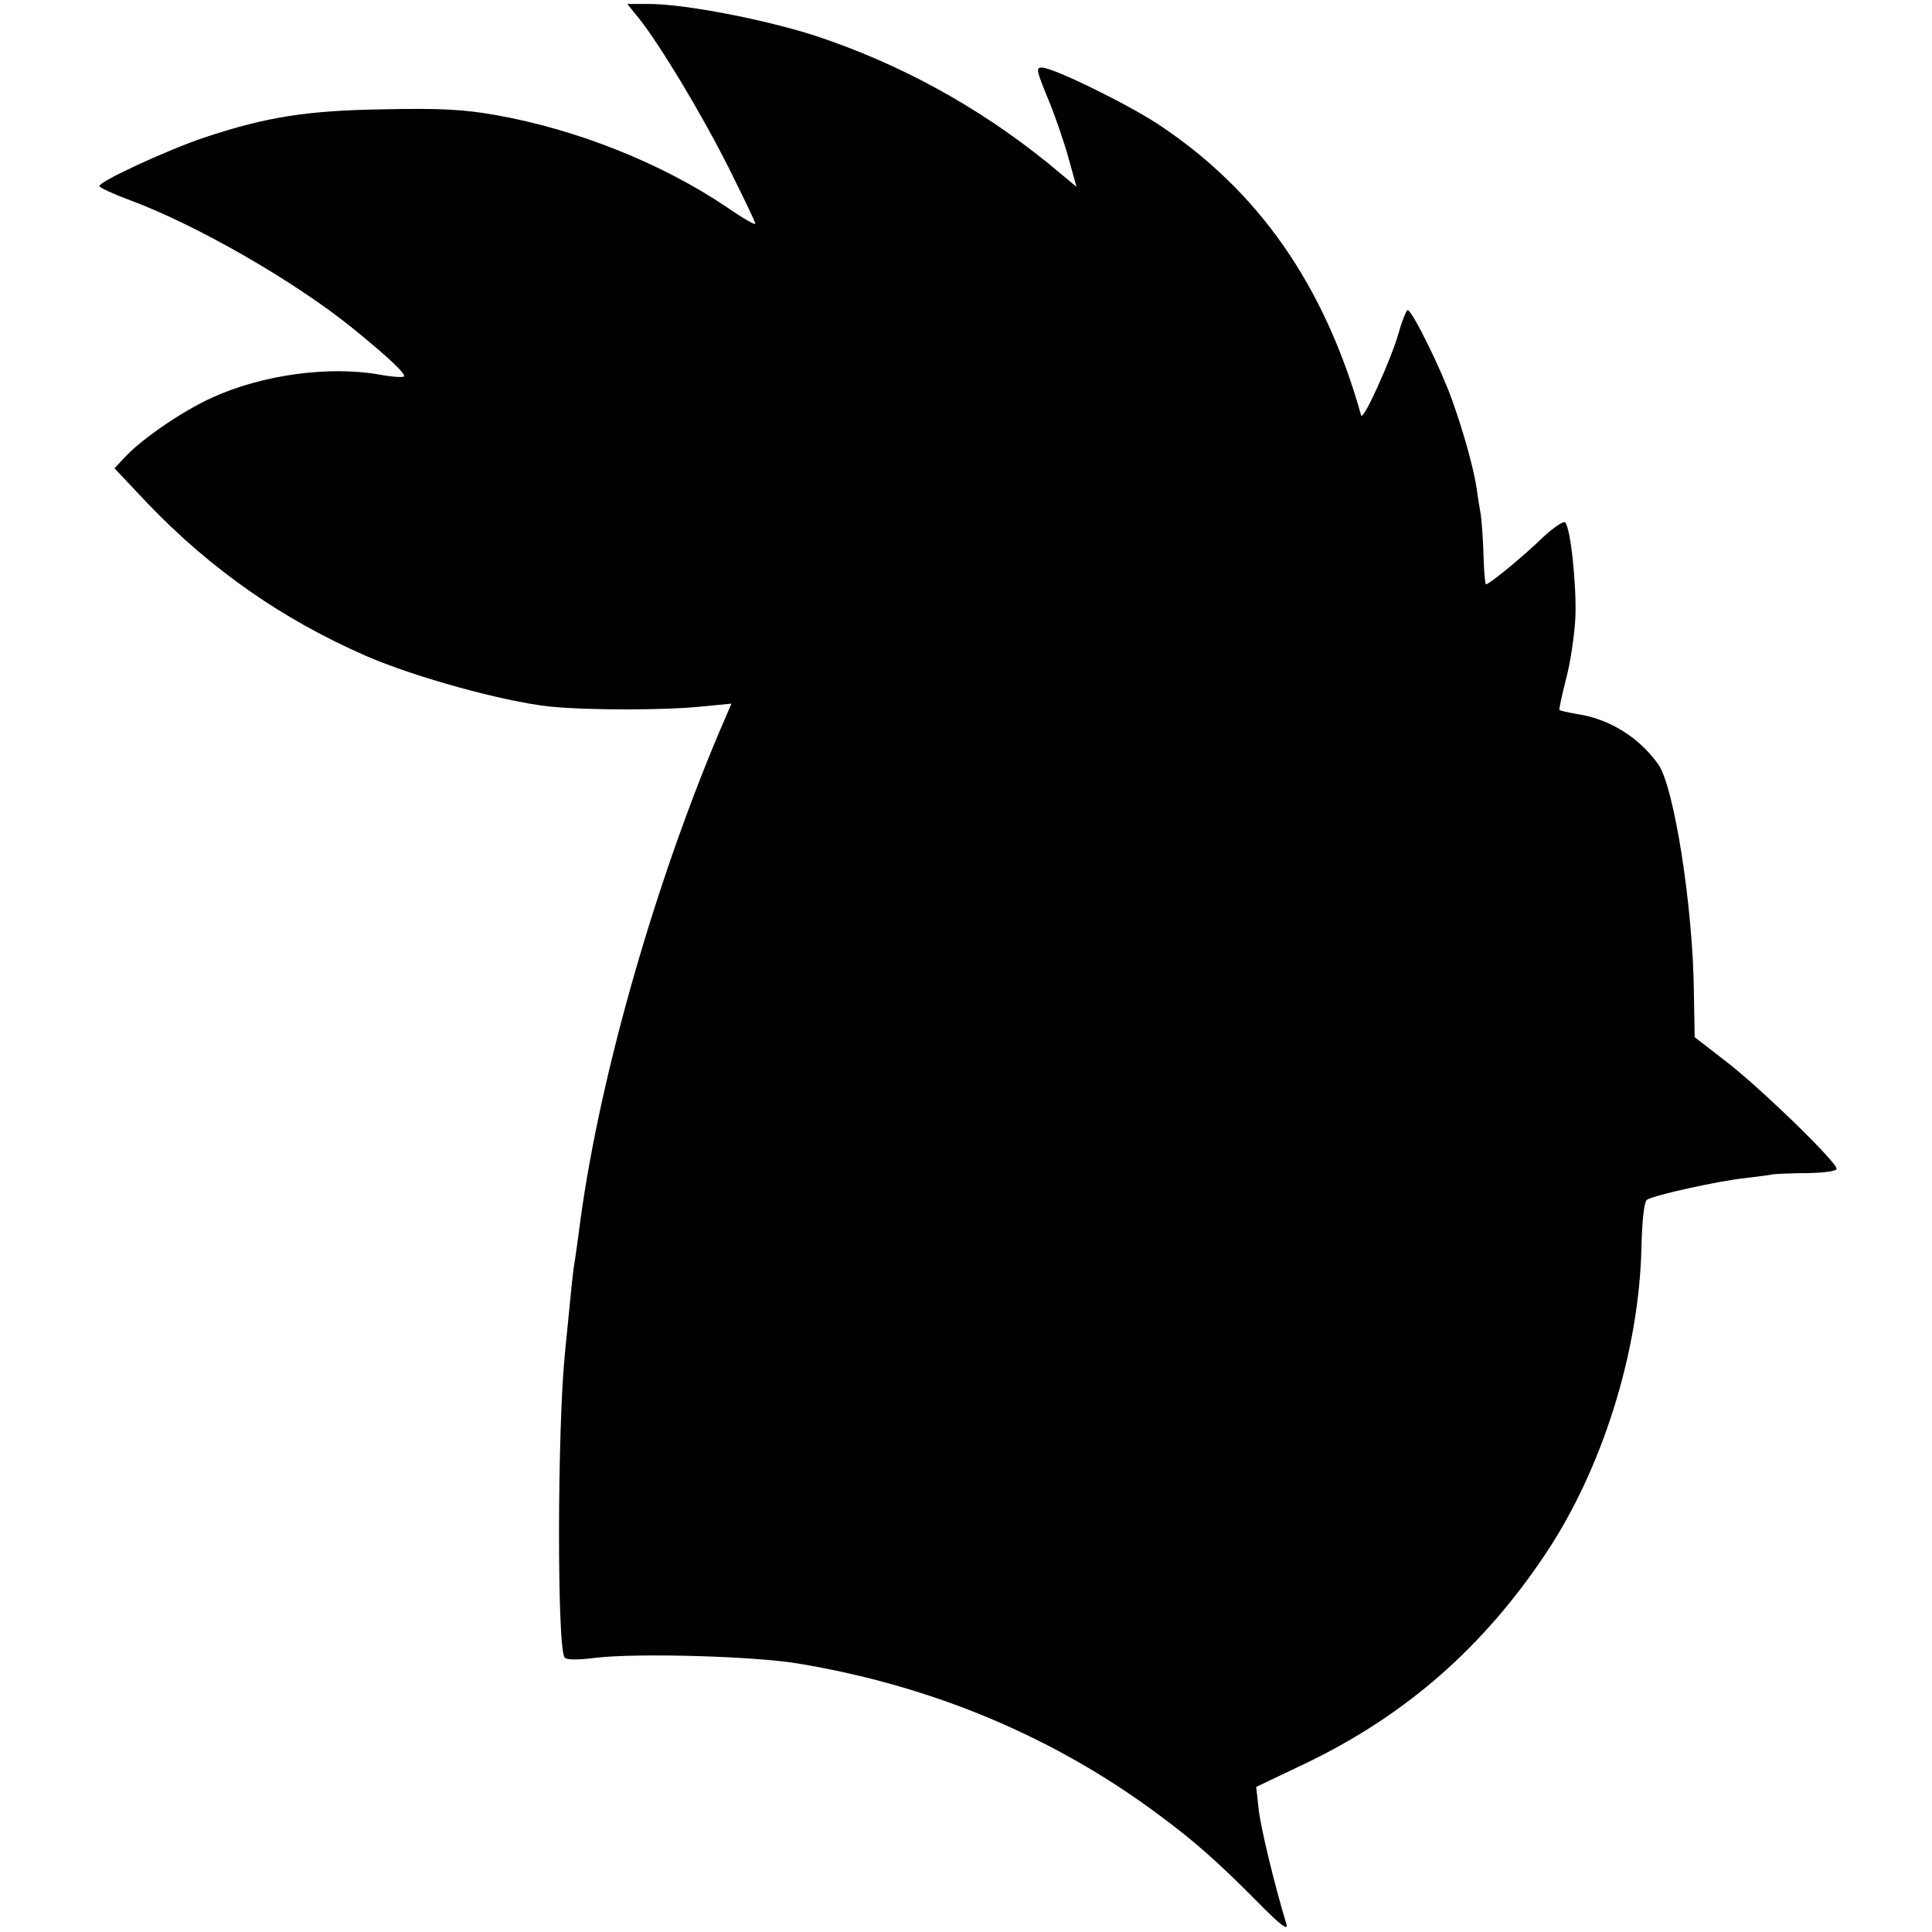 <?xml version="1.0" standalone="no"?>
<!DOCTYPE svg PUBLIC "-//W3C//DTD SVG 20010904//EN"
 "http://www.w3.org/TR/2001/REC-SVG-20010904/DTD/svg10.dtd">
<svg version="1.0" xmlns="http://www.w3.org/2000/svg"
 width="486pt" height="486pt" viewBox="0 0 486 486"
 preserveAspectRatio="xMidYMid meet">
<g transform="translate(0,486) scale(0.1,-0.1)"
fill="#000000" stroke="none">
<path d="M1608 4813 c54 -69 155 -236 224 -373 37 -74 68 -138 68 -143 0 -4
-33 15 -72 42 -163 110 -376 195 -578 231 -83 15 -143 18 -285 15 -193 -3
-295 -19 -451 -71 -90 -30 -264 -110 -264 -122 0 -4 35 -20 78 -36 167 -62
416 -205 562 -324 86 -70 132 -113 126 -119 -2 -3 -31 -1 -63 5 -127 22 -294
-1 -419 -58 -73 -33 -173 -101 -218 -148 l-28 -30 83 -88 c161 -168 341 -293
552 -385 123 -53 341 -113 457 -126 95 -10 293 -10 388 0 l72 7 -16 -37 c-171
-395 -314 -893 -364 -1263 -6 -47 -13 -95 -15 -108 -4 -22 -8 -63 -24 -227
-19 -190 -20 -735 -1 -764 4 -7 32 -7 80 -1 106 12 398 4 510 -15 336 -56 641
-184 902 -378 91 -67 151 -120 252 -222 57 -58 77 -73 72 -55 -30 98 -65 244
-70 290 l-6 55 128 61 c248 120 442 289 599 524 143 213 236 509 242 770 2 75
7 117 14 122 19 12 179 47 243 54 33 4 66 8 74 10 8 1 48 3 88 3 43 1 72 5 72
11 0 17 -189 201 -277 269 l-80 62 -2 112 c-2 215 -50 520 -90 575 -49 68
-123 114 -205 126 -22 4 -41 8 -43 10 -2 1 6 37 17 80 11 42 21 112 23 154 3
79 -12 225 -26 238 -4 4 -29 -13 -55 -37 -49 -48 -136 -119 -144 -119 -2 0 -5
30 -6 68 -1 37 -4 85 -7 107 -4 22 -9 54 -11 70 -8 51 -34 143 -61 218 -27 77
-101 227 -112 227 -3 0 -14 -26 -23 -59 -20 -68 -89 -221 -94 -206 -92 328
-259 567 -513 734 -80 52 -262 141 -290 141 -16 0 -14 -7 18 -85 16 -39 38
-103 49 -143 l20 -72 -71 59 c-175 142 -374 251 -586 321 -127 41 -329 80
-418 80 l-55 0 30 -37z"/>
</g>
</svg>

